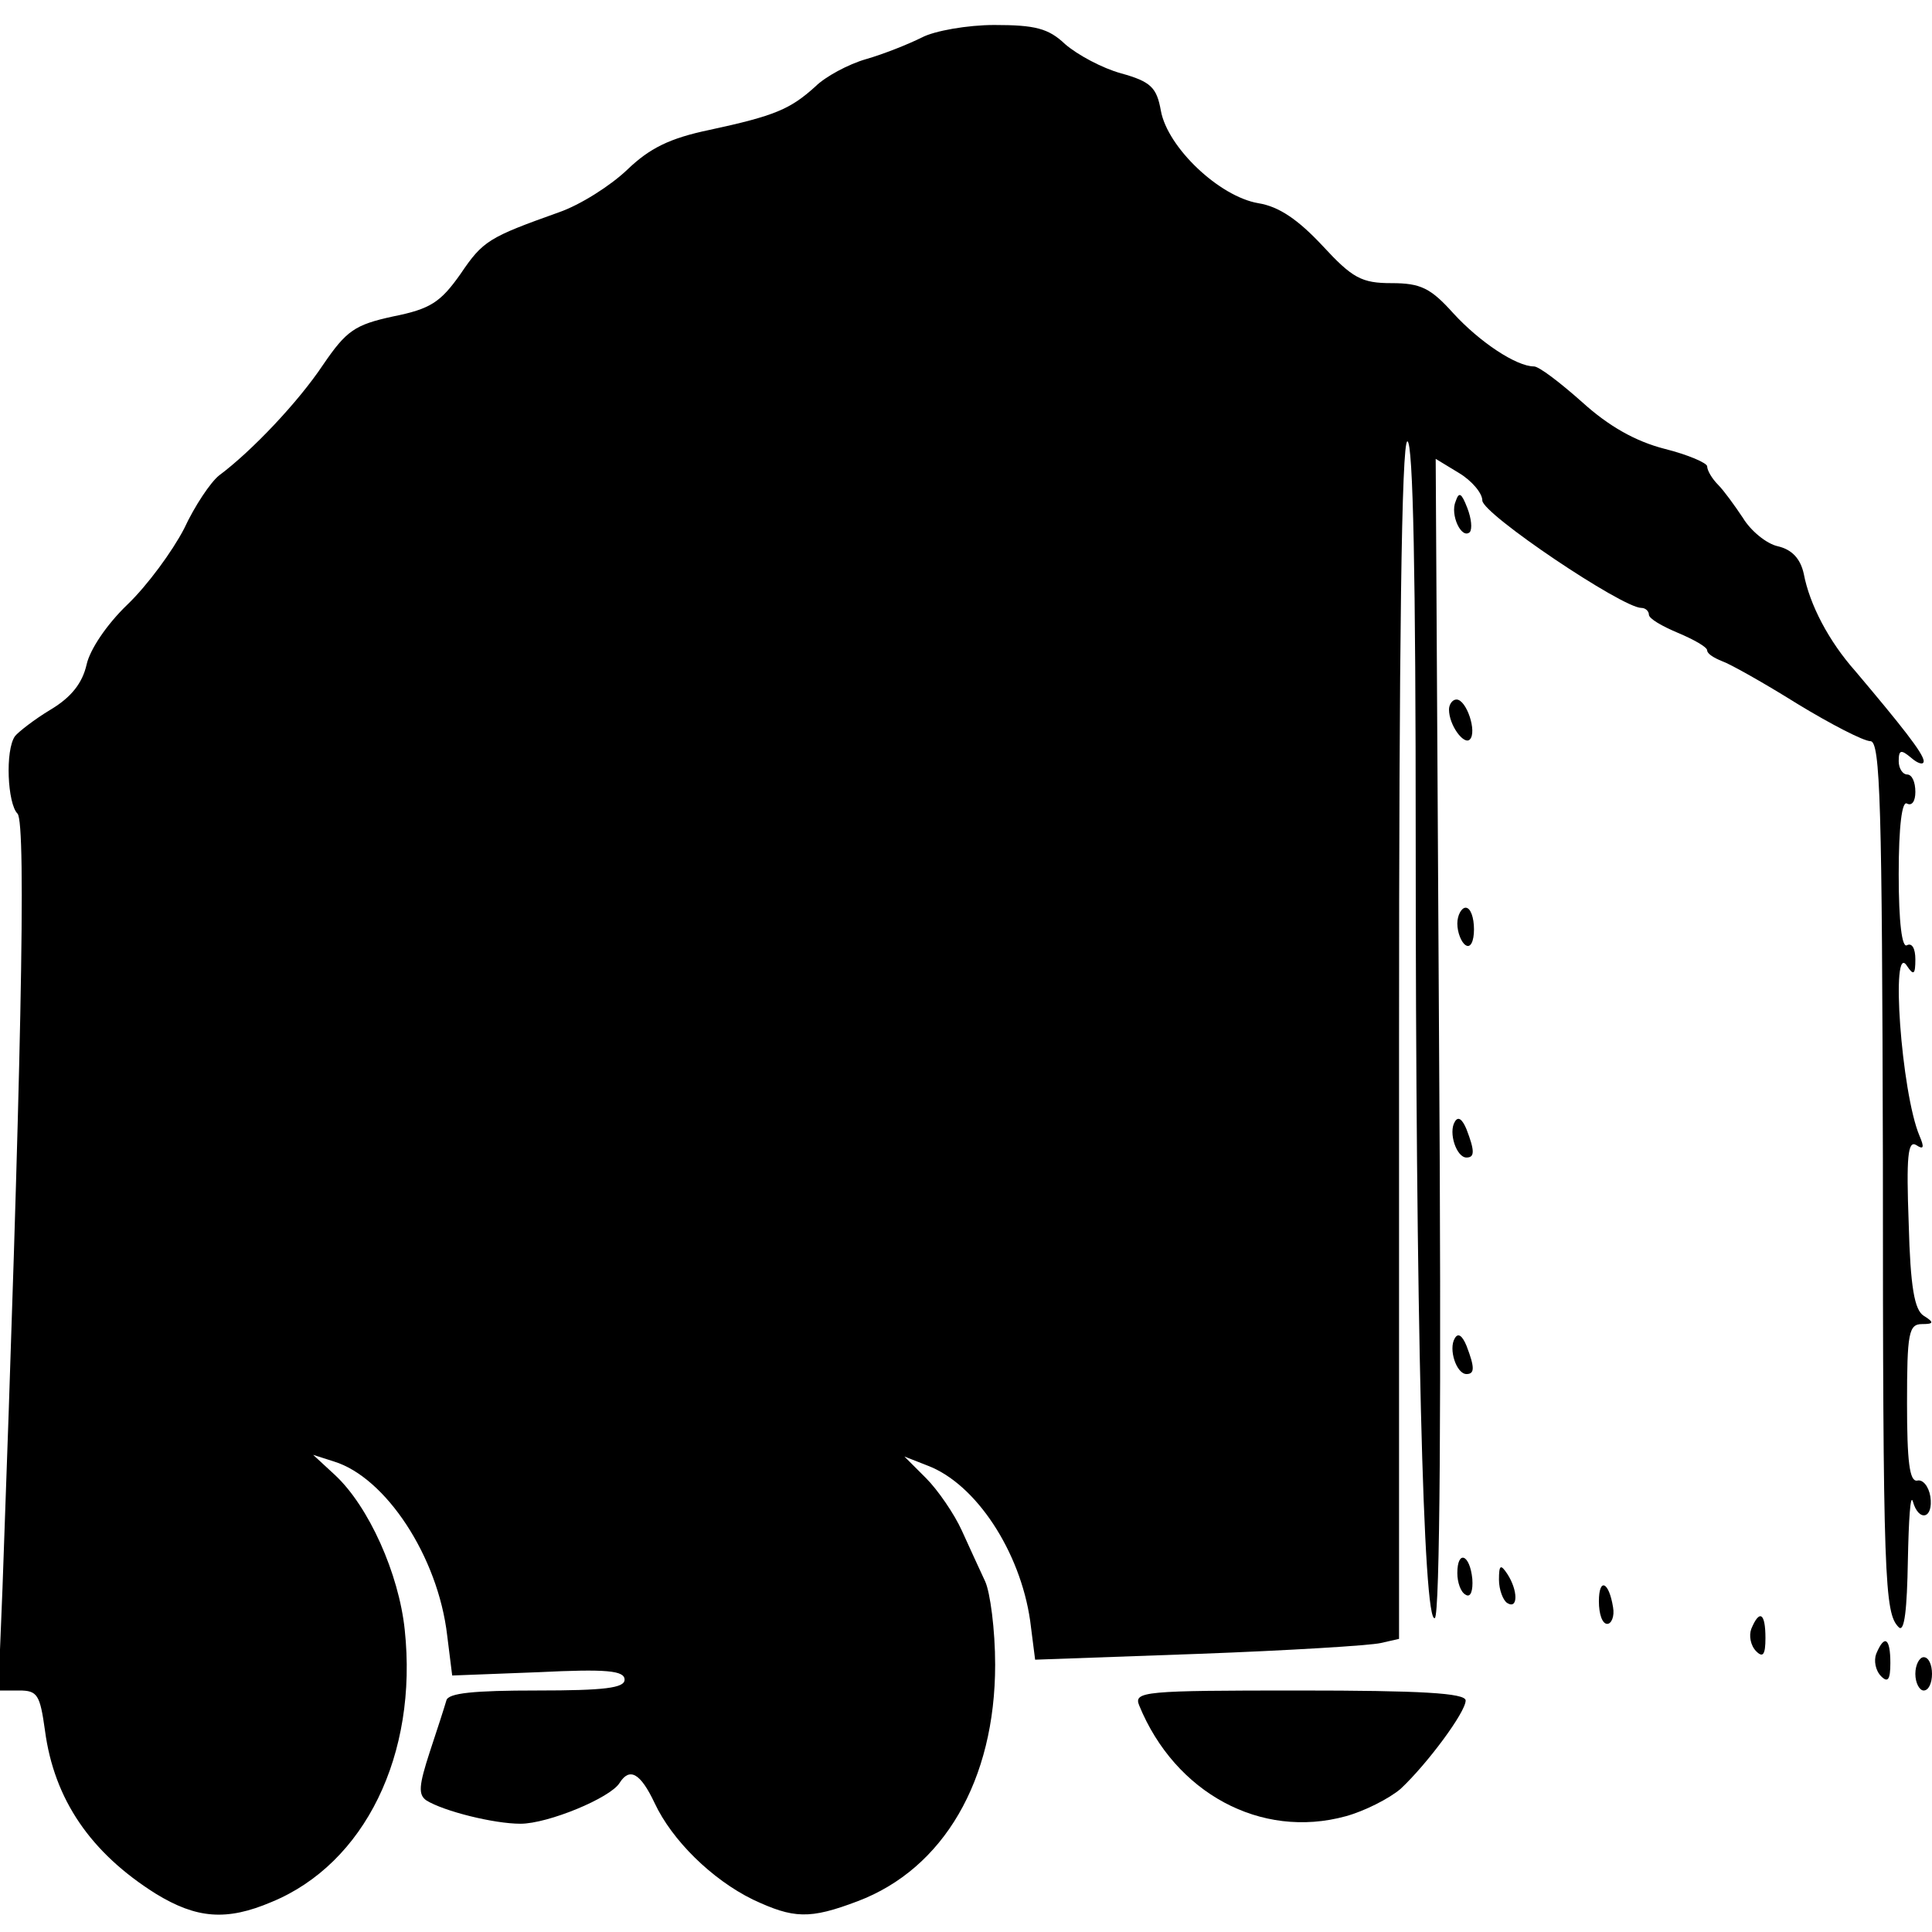 <?xml version="1.0" standalone="no"?>
<!DOCTYPE svg PUBLIC "-//W3C//DTD SVG 20010904//EN"
 "http://www.w3.org/TR/2001/REC-SVG-20010904/DTD/svg10.dtd">
<svg version="1.0" xmlns="http://www.w3.org/2000/svg"
 width="232pt" height="232pt" viewBox="0 0 232 232"
 preserveAspectRatio="xMidYMid meet">
<g transform="translate(0,232) scale(0.1,-0.1)"
fill="#000000" stroke="none">
<path d="M1107 2275 c-16 -8 -46 -20 -67 -26 -21 -6 -49 -21 -61 -33 -30 -27
-48 -35 -127 -52 -48 -10 -72 -22 -99 -48 -20 -19 -56 -42 -82 -51 -84 -30
-91 -34 -118 -74 -24 -34 -36 -42 -81 -51 -46 -10 -56 -17 -84 -58 -30 -45
-86 -104 -125 -133 -10 -8 -29 -36 -42 -64 -14 -27 -44 -68 -68 -91 -25 -24
-45 -54 -49 -72 -5 -22 -18 -39 -43 -54 -20 -12 -39 -27 -43 -32 -12 -17 -9
-81 3 -93 11 -11 4 -322 -18 -930 l-5 -123 25 0 c22 0 25 -5 31 -48 11 -83 55
-147 133 -196 49 -30 85 -33 139 -10 112 46 176 177 160 327 -7 67 -43 148
-84 186 l-26 24 25 -8 c62 -19 125 -114 136 -209 l6 -48 104 4 c81 4 103 2
103 -9 0 -10 -24 -13 -105 -13 -76 0 -107 -3 -109 -12 -2 -7 -11 -35 -20 -62
-13 -40 -14 -51 -4 -58 21 -13 81 -28 113 -28 33 0 108 31 119 49 12 19 25 12
42 -24 21 -45 69 -92 118 -116 49 -23 68 -24 126 -2 103 39 165 145 165 284 0
42 -6 87 -12 100 -6 13 -19 41 -28 61 -9 20 -29 49 -43 63 l-26 26 28 -11 c58
-22 111 -103 123 -186 l6 -47 196 7 c108 4 206 10 219 13 l22 5 0 719 c0 473
3 719 10 719 7 0 10 -166 10 -477 0 -572 9 -945 23 -936 6 4 8 258 5 699 l-4
693 28 -17 c15 -9 28 -24 28 -33 0 -16 168 -129 191 -129 5 0 9 -4 9 -8 0 -5
16 -14 35 -22 19 -8 35 -17 35 -21 0 -4 8 -9 18 -13 9 -3 50 -26 90 -51 41
-25 80 -45 88 -45 12 0 14 -76 15 -502 0 -508 2 -545 19 -562 7 -7 10 22 11
80 1 49 3 81 6 71 7 -25 25 -21 21 6 -2 12 -9 21 -16 19 -9 -1 -12 23 -12 93
0 84 2 95 18 95 14 0 15 2 2 10 -11 7 -16 34 -18 111 -3 80 -1 100 9 94 9 -6
10 -3 4 11 -22 52 -35 236 -15 204 8 -12 10 -10 10 8 0 13 -4 20 -10 17 -6 -4
-10 27 -10 85 0 58 4 89 10 85 6 -3 10 3 10 14 0 12 -4 21 -10 21 -5 0 -10 7
-10 16 0 14 3 14 15 4 8 -7 15 -9 15 -4 0 9 -28 44 -82 108 -32 36 -55 80 -62
117 -4 18 -14 29 -31 33 -14 3 -33 19 -42 34 -10 15 -23 33 -30 40 -7 7 -13
17 -13 22 0 4 -23 14 -51 21 -35 9 -67 27 -99 56 -27 24 -52 43 -58 43 -21 0
-65 29 -97 64 -27 30 -39 36 -74 36 -36 0 -47 6 -83 45 -29 31 -52 47 -77 51
-47 8 -109 67 -117 111 -5 28 -12 35 -48 45 -22 6 -52 22 -67 35 -20 19 -36
23 -85 23 -32 0 -72 -7 -87 -15z"/>
<path d="M1748 1718 c-7 -16 7 -46 17 -37 3 4 2 16 -3 29 -7 18 -10 20 -14 8z"/>
<path d="M1740 1468 c0 -19 18 -43 25 -36 9 9 -4 48 -16 48 -5 0 -9 -6 -9 -12z"/>
<path d="M1750 1211 c0 -11 5 -23 10 -26 6 -4 10 5 10 19 0 14 -4 26 -10 26
-5 0 -10 -9 -10 -19z"/>
<path d="M1747 973 c-8 -13 2 -43 14 -43 10 0 10 8 0 34 -5 12 -10 16 -14 9z"/>
<path d="M1747 713 c-8 -13 2 -43 14 -43 10 0 10 8 0 34 -5 12 -10 16 -14 9z"/>
<path d="M1750 431 c0 -11 4 -23 10 -26 6 -4 9 5 8 19 -3 30 -18 35 -18 7z"/>
<path d="M1800 423 c0 -12 5 -25 10 -28 13 -8 13 15 0 35 -8 12 -10 11 -10 -7z"/>
<path d="M1920 397 c0 -15 4 -27 10 -27 5 0 9 9 7 20 -5 31 -17 36 -17 7z"/>
<path d="M2103 364 c-3 -8 -1 -20 6 -27 8 -8 11 -4 11 16 0 30 -7 35 -17 11z"/>
<path d="M2253 334 c-3 -8 -1 -20 6 -27 8 -8 11 -4 11 16 0 30 -7 35 -17 11z"/>
<path d="M2300 310 c0 -11 5 -20 10 -20 6 0 10 9 10 20 0 11 -4 20 -10 20 -5
0 -10 -9 -10 -20z"/>
<path d="M1368 272 c43 -105 146 -161 248 -133 22 6 52 21 66 33 32 30 78 92
78 106 0 9 -55 12 -200 12 -186 0 -199 -1 -192 -18z"/>
</g>
</svg>
